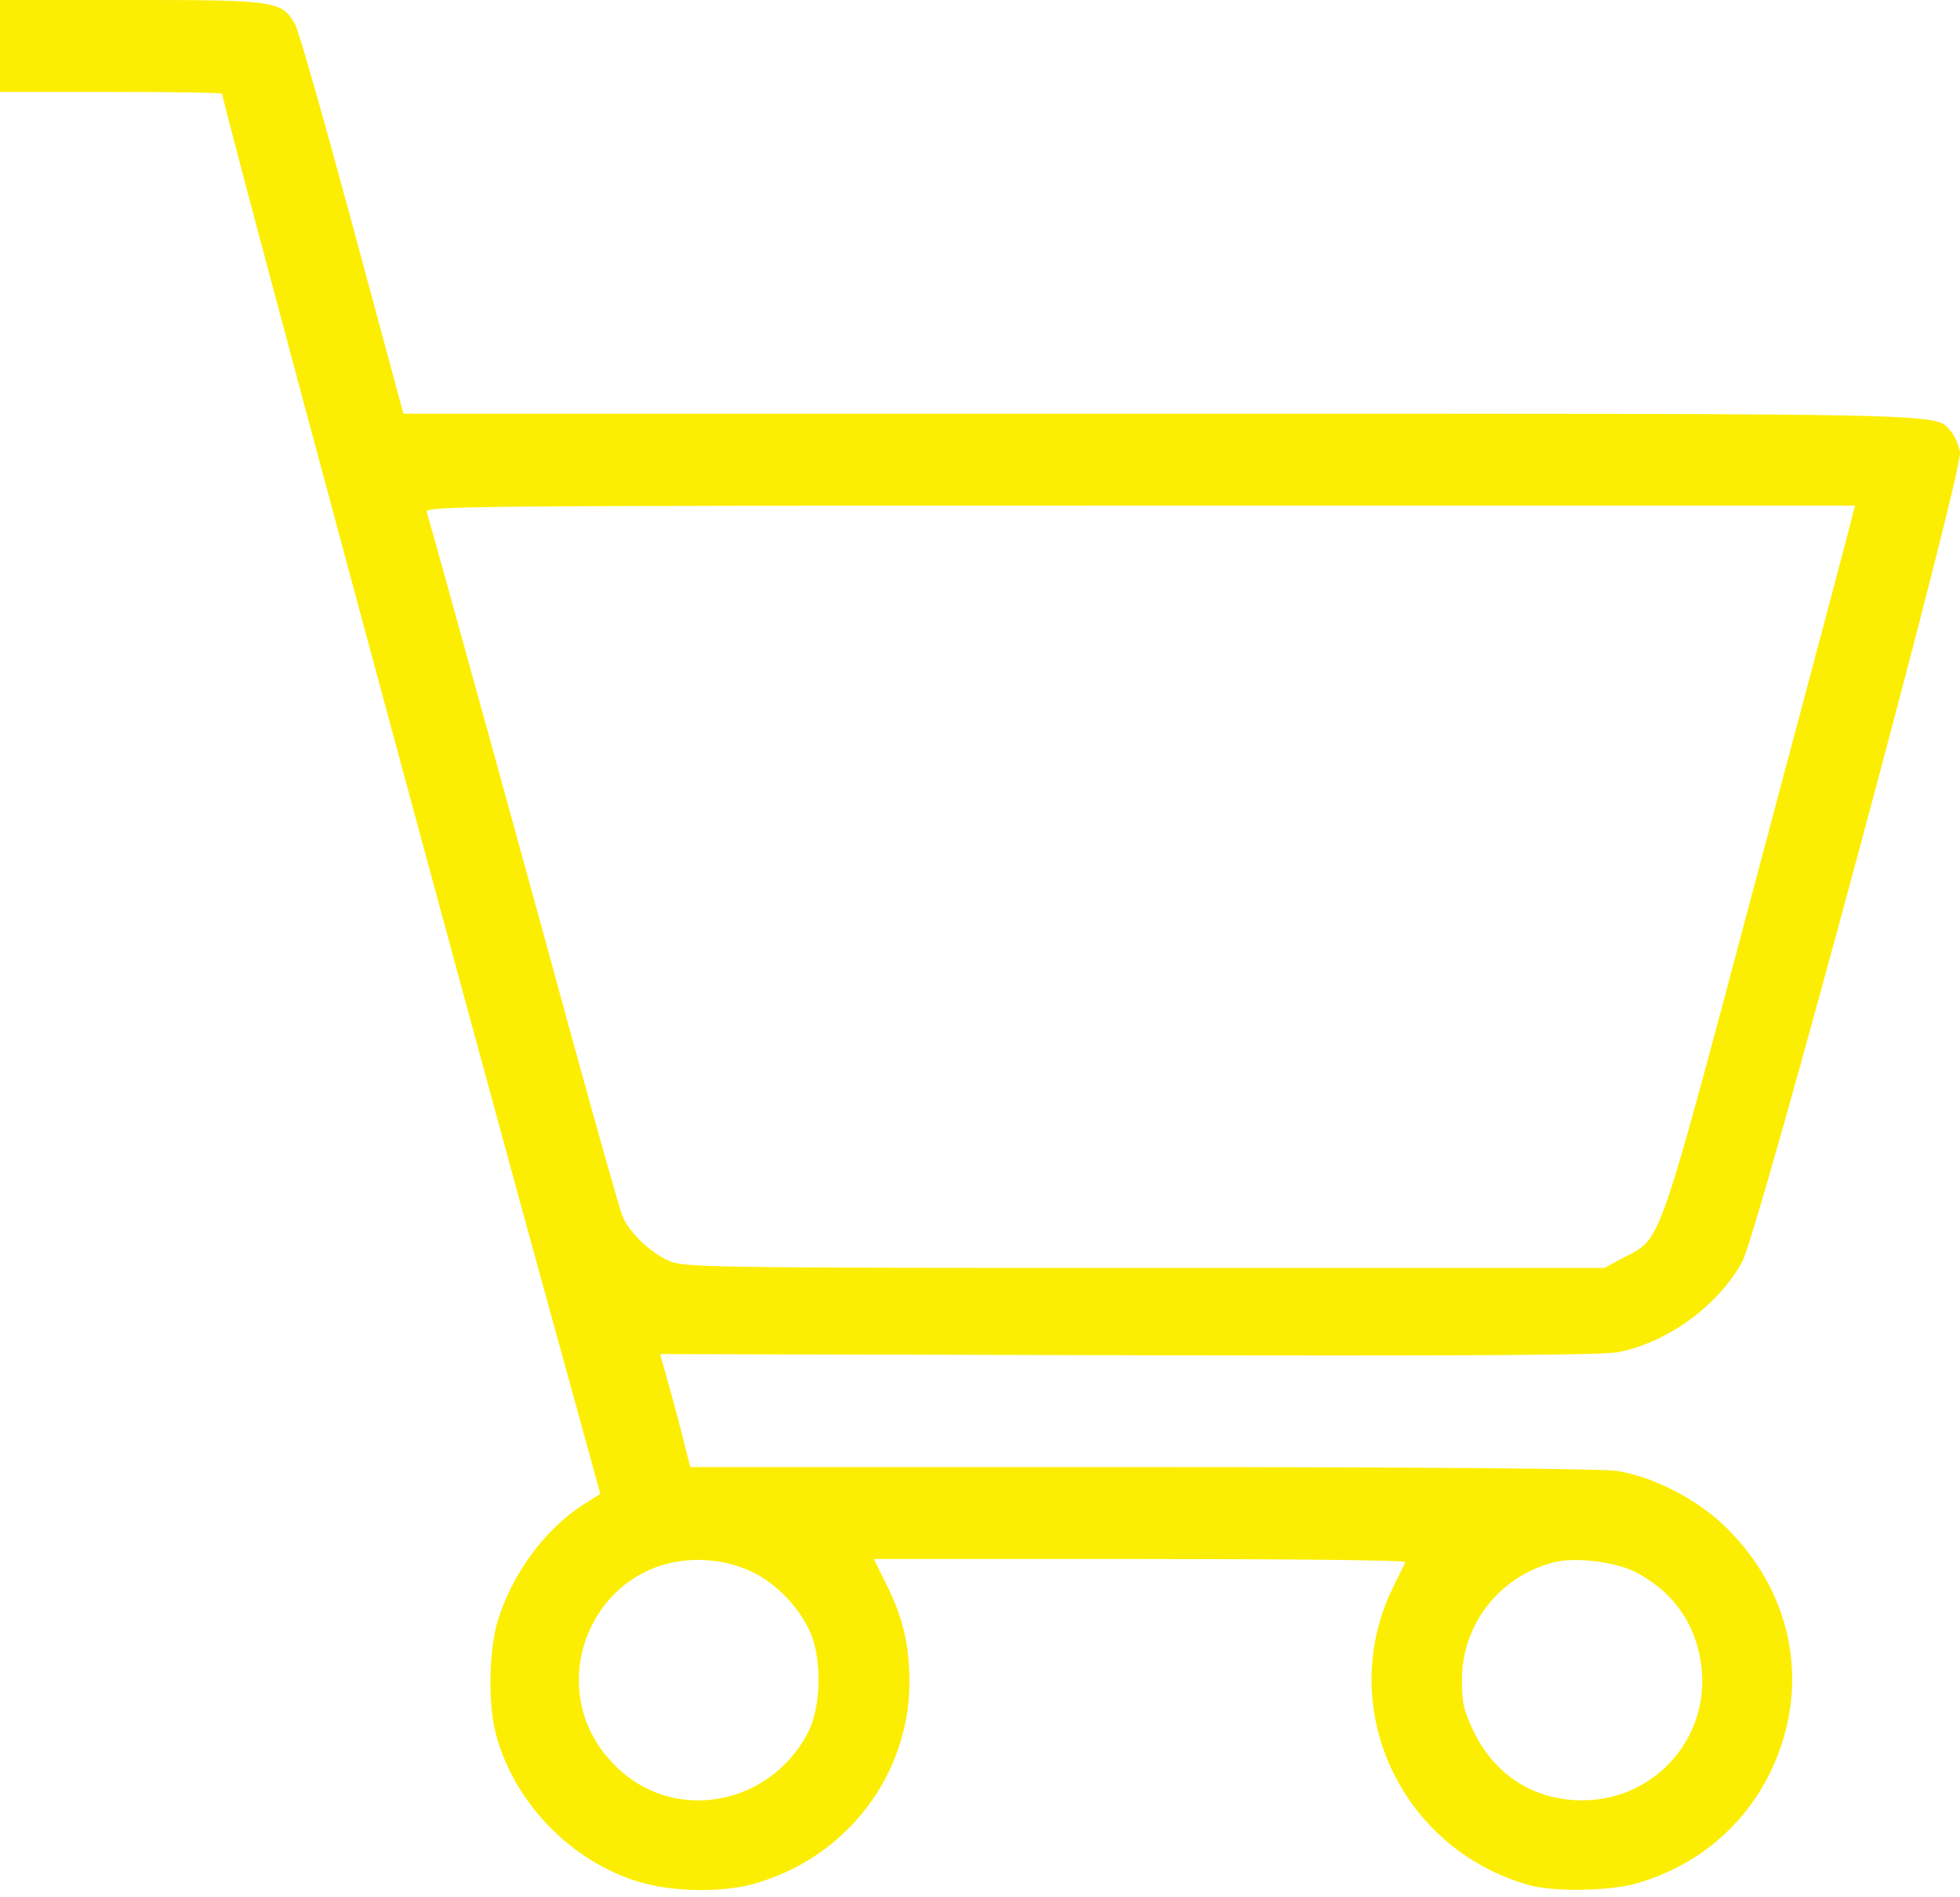 <svg width="187" height="181" viewBox="0 0 187 181" fill="none" xmlns="http://www.w3.org/2000/svg">
<path d="M0 4.386V8.772H10.6C16.448 8.772 21.2 8.845 21.2 8.955C21.2 9.795 44.373 95.874 53.877 130.196L57.276 142.55L55.595 143.61C51.976 145.949 48.869 150.189 47.517 154.575C46.639 157.39 46.53 162.617 47.334 165.541C49.052 171.974 54.425 177.566 60.858 179.54C64.111 180.563 69.046 180.636 72.189 179.686C80.815 177.128 86.663 169.452 86.773 160.679C86.773 157.024 86.188 154.429 84.58 151.213L83.374 148.764H108.777C122.776 148.764 134.143 148.873 134.07 149.056C134.034 149.202 133.522 150.226 132.974 151.322C127.308 162.726 133.486 176.36 145.84 179.869C148.289 180.563 153.662 180.454 156.257 179.686C161.849 178.041 166.236 174.386 168.794 169.342C172.778 161.301 171.28 152.346 164.81 145.876C162.142 143.171 157.792 140.905 154.247 140.357C152.748 140.138 135.971 139.991 108.886 139.991H65.865L65.281 137.725C64.988 136.446 64.33 134.033 63.855 132.316L62.978 129.209L107.607 129.318C139.59 129.391 152.858 129.318 154.393 129.026C159.108 128.112 164.006 124.53 166.236 120.363C167.807 117.403 187.289 44.994 186.997 43.167C186.887 42.509 186.522 41.595 186.156 41.193C184.548 39.402 188.13 39.475 110.824 39.475H38.489L33.627 21.455C30.959 11.586 28.51 2.96 28.181 2.376C26.902 0.073 26.39 -0 12.537 -0H0V4.386ZM176.726 49.234C176.616 49.819 172.559 65.061 167.734 83.154C158.048 119.559 158.56 118.097 154.978 119.961L153.077 120.985H109.142C67.401 120.985 65.171 120.948 63.782 120.29C61.991 119.486 60.017 117.585 59.396 116.05C59.14 115.465 57.093 108.192 54.827 99.968C51.062 86.151 41.193 50.367 40.718 48.869C40.535 48.284 43.935 48.248 108.74 48.248H176.982L176.726 49.234ZM71.787 150.006C74.09 151.14 76.136 153.259 77.27 155.672C78.439 158.267 78.366 162.946 77.05 165.395C73.468 172.193 64.696 173.911 59.177 168.94C50.989 161.593 56.435 148.252 67.328 148.873C69.009 148.983 70.398 149.349 71.787 150.006ZM155.965 149.97C159.4 151.724 161.557 154.575 162.215 158.267C163.531 165.358 158.158 171.791 150.957 171.791C146.425 171.791 142.696 169.452 140.65 165.321C139.663 163.275 139.48 162.507 139.48 160.314C139.48 155.014 143.025 150.445 148.216 149.093C150.19 148.544 154.027 149.02 155.965 149.97Z" fill="#FCEE03"/>
</svg>
